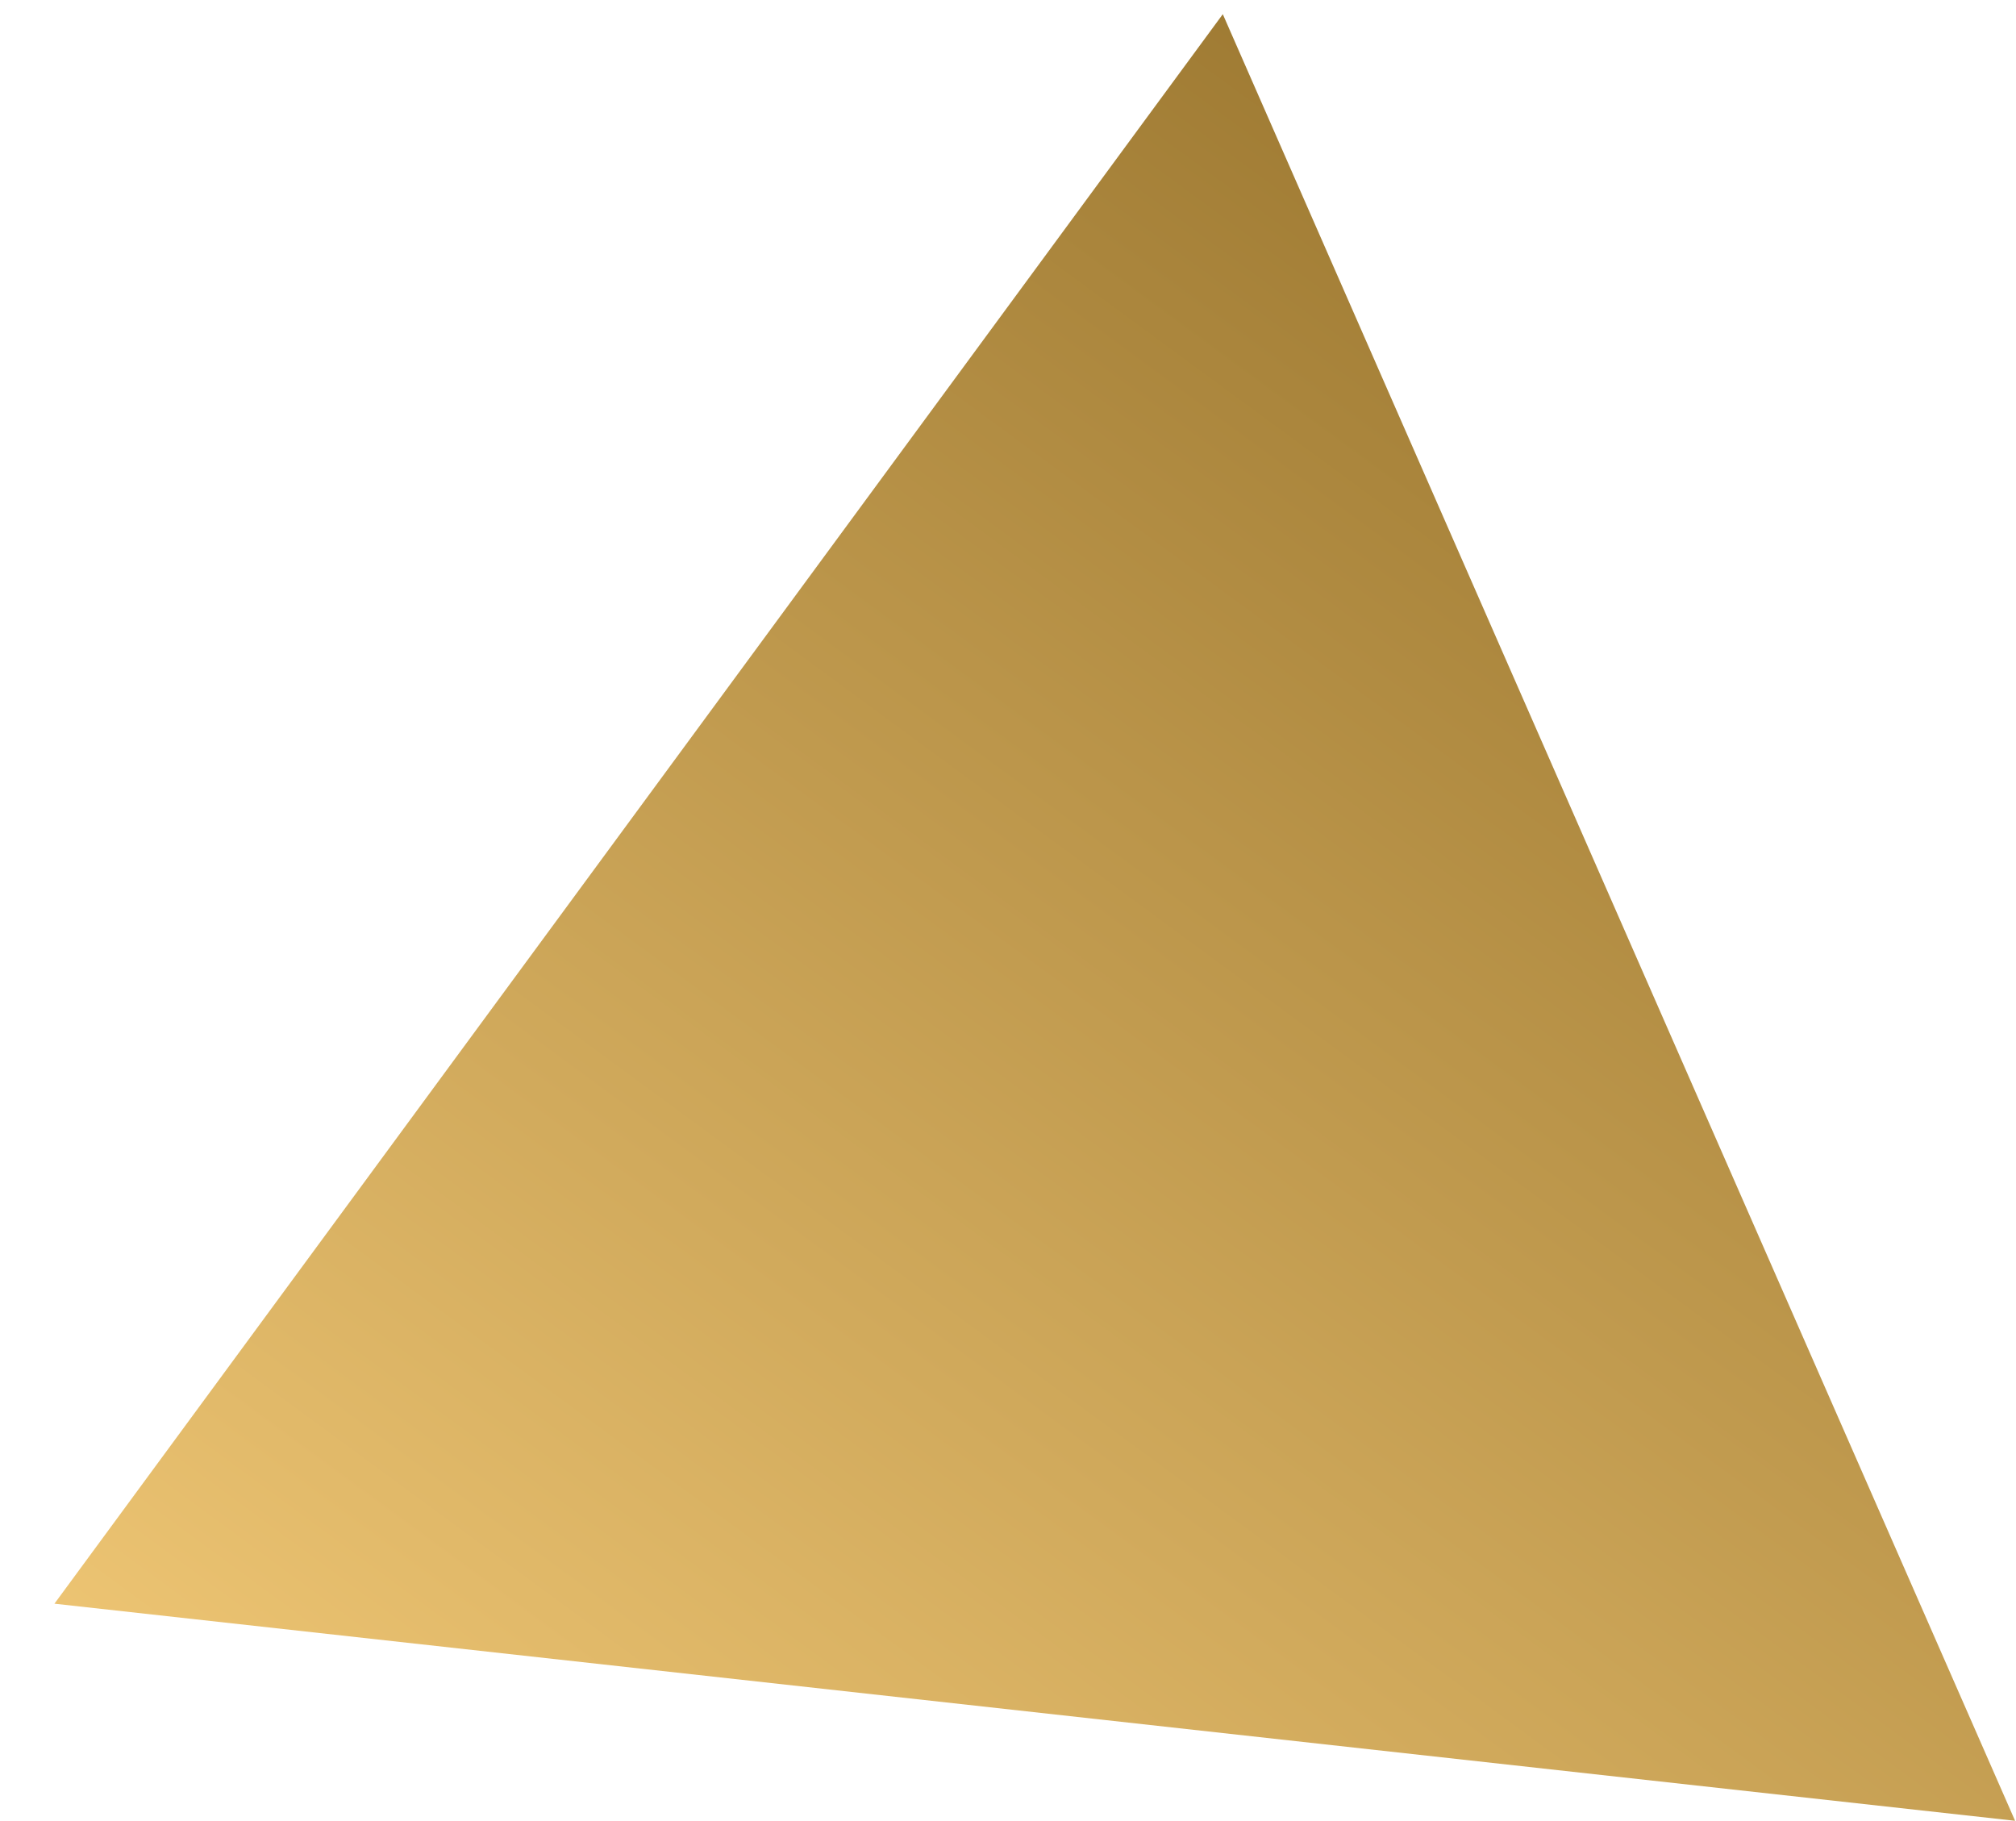 <svg width="31" height="28" viewBox="0 0 31 28" fill="none" xmlns="http://www.w3.org/2000/svg">
<path d="M30.986 27.996L0.837 24.658L18.803 0.218L30.986 27.996Z" fill="url(#paint0_linear_11_108)"/>
<defs>
<linearGradient id="paint0_linear_11_108" x1="27.248" y1="3.513" x2="6.503" y2="31.735" gradientUnits="userSpaceOnUse">
<stop stop-color="#9A762F"/>
<stop offset="1" stop-color="#F2C977"/>
</linearGradient>
</defs>
</svg>
